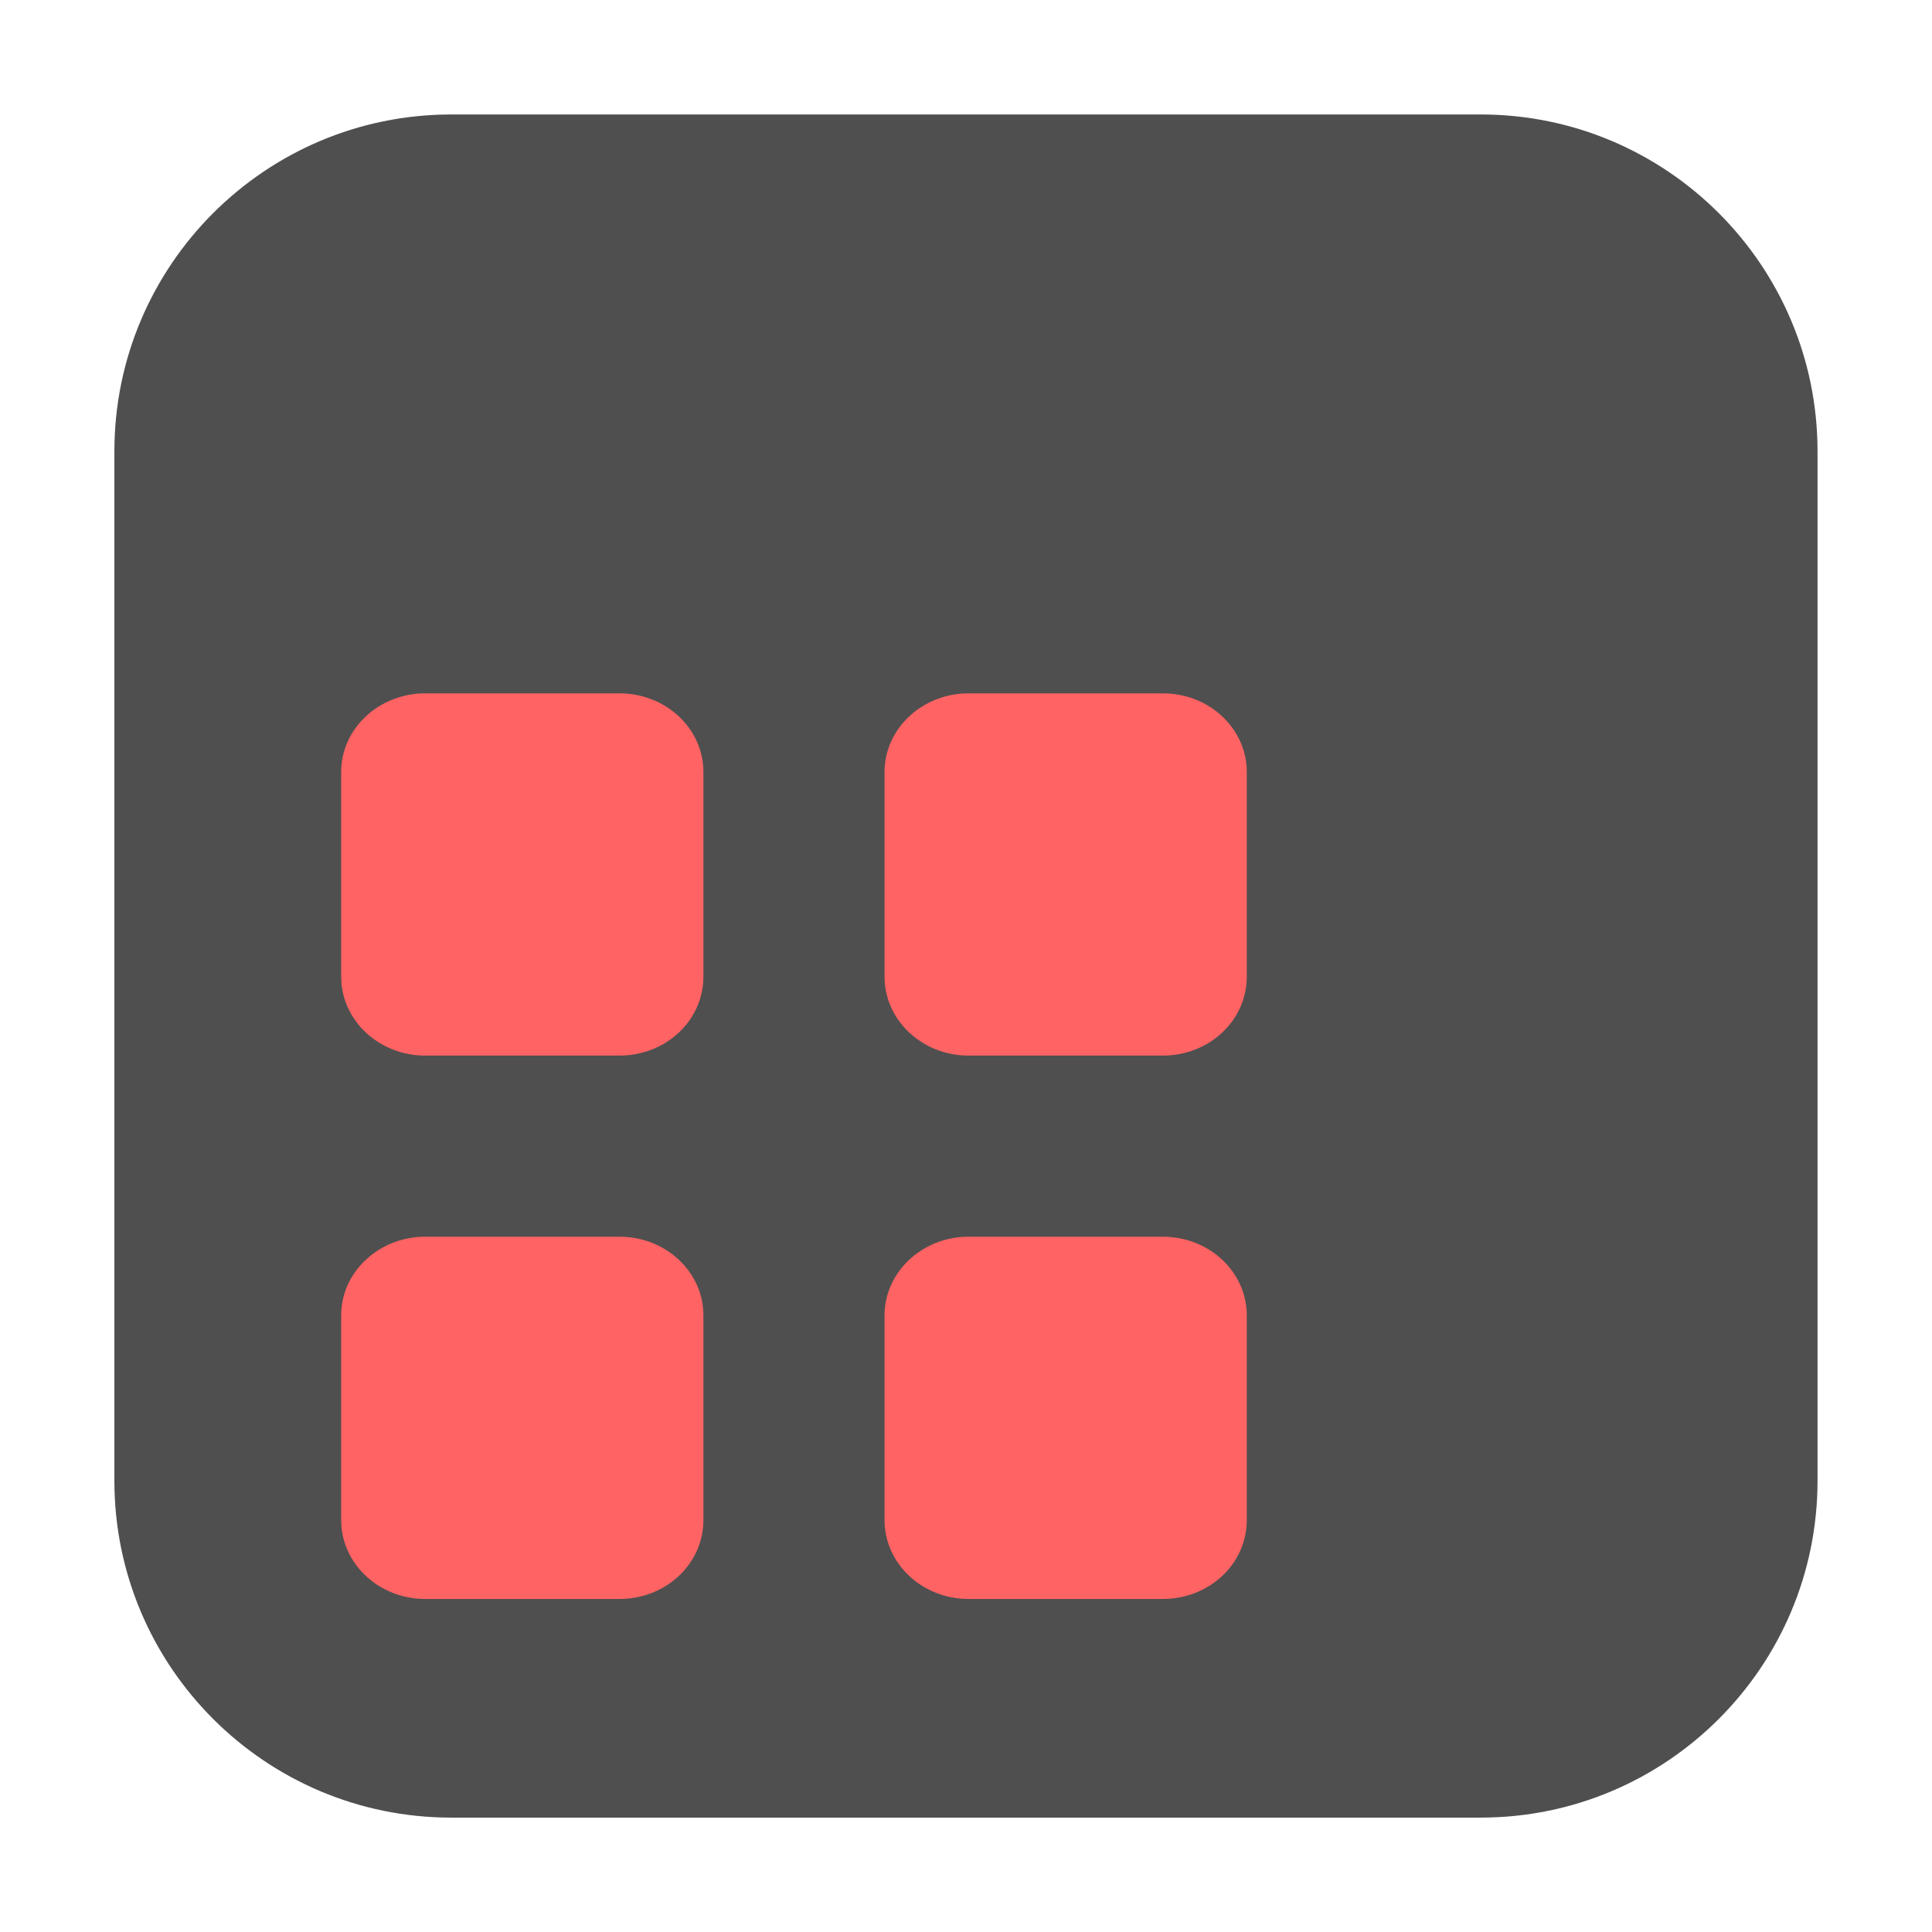 <svg height="24pt" viewBox="0 0 24 24" width="24pt" xmlns="http://www.w3.org/2000/svg"><path d="m5.605 1.422h12.789c2.309 0 4.184 1.875 4.184 4.184v12.789c0 2.309-1.875 4.184-4.184 4.184h-12.789c-2.309 0-4.184-1.875-4.184-4.184v-12.789c0-2.309 1.875-4.184 4.184-4.184zm0 0" fill="#4f4f4f" fill-rule="evenodd"/><g fill="#ff6363"><path d="m5.281 15.363h2.414c.578 0 1.043.438 1.043.977v2.543c0 .543-.465.98-1.043.98h-2.414c-.574 0-1.043-.438-1.043-.98v-2.543c0-.539.469-.977 1.043-.977zm0 0"/><path d="m5.281 8.613h2.414c.578 0 1.043.438 1.043.977v2.543c0 .543-.465.98-1.043.98h-2.414c-.574 0-1.043-.438-1.043-.98v-2.543c0-.539.469-.977 1.043-.977zm0 0"/><path d="m12.031 15.363h2.414c.578 0 1.043.438 1.043.977v2.543c0 .543-.465.98-1.043.98h-2.414c-.574 0-1.043-.438-1.043-.98v-2.543c0-.539.469-.977 1.043-.977zm0 0"/><path d="m12.031 8.613h2.414c.578 0 1.043.438 1.043.977v2.543c0 .543-.465.98-1.043.98h-2.414c-.574 0-1.043-.438-1.043-.98v-2.543c0-.539.469-.977 1.043-.977zm0 0"/></g></svg>